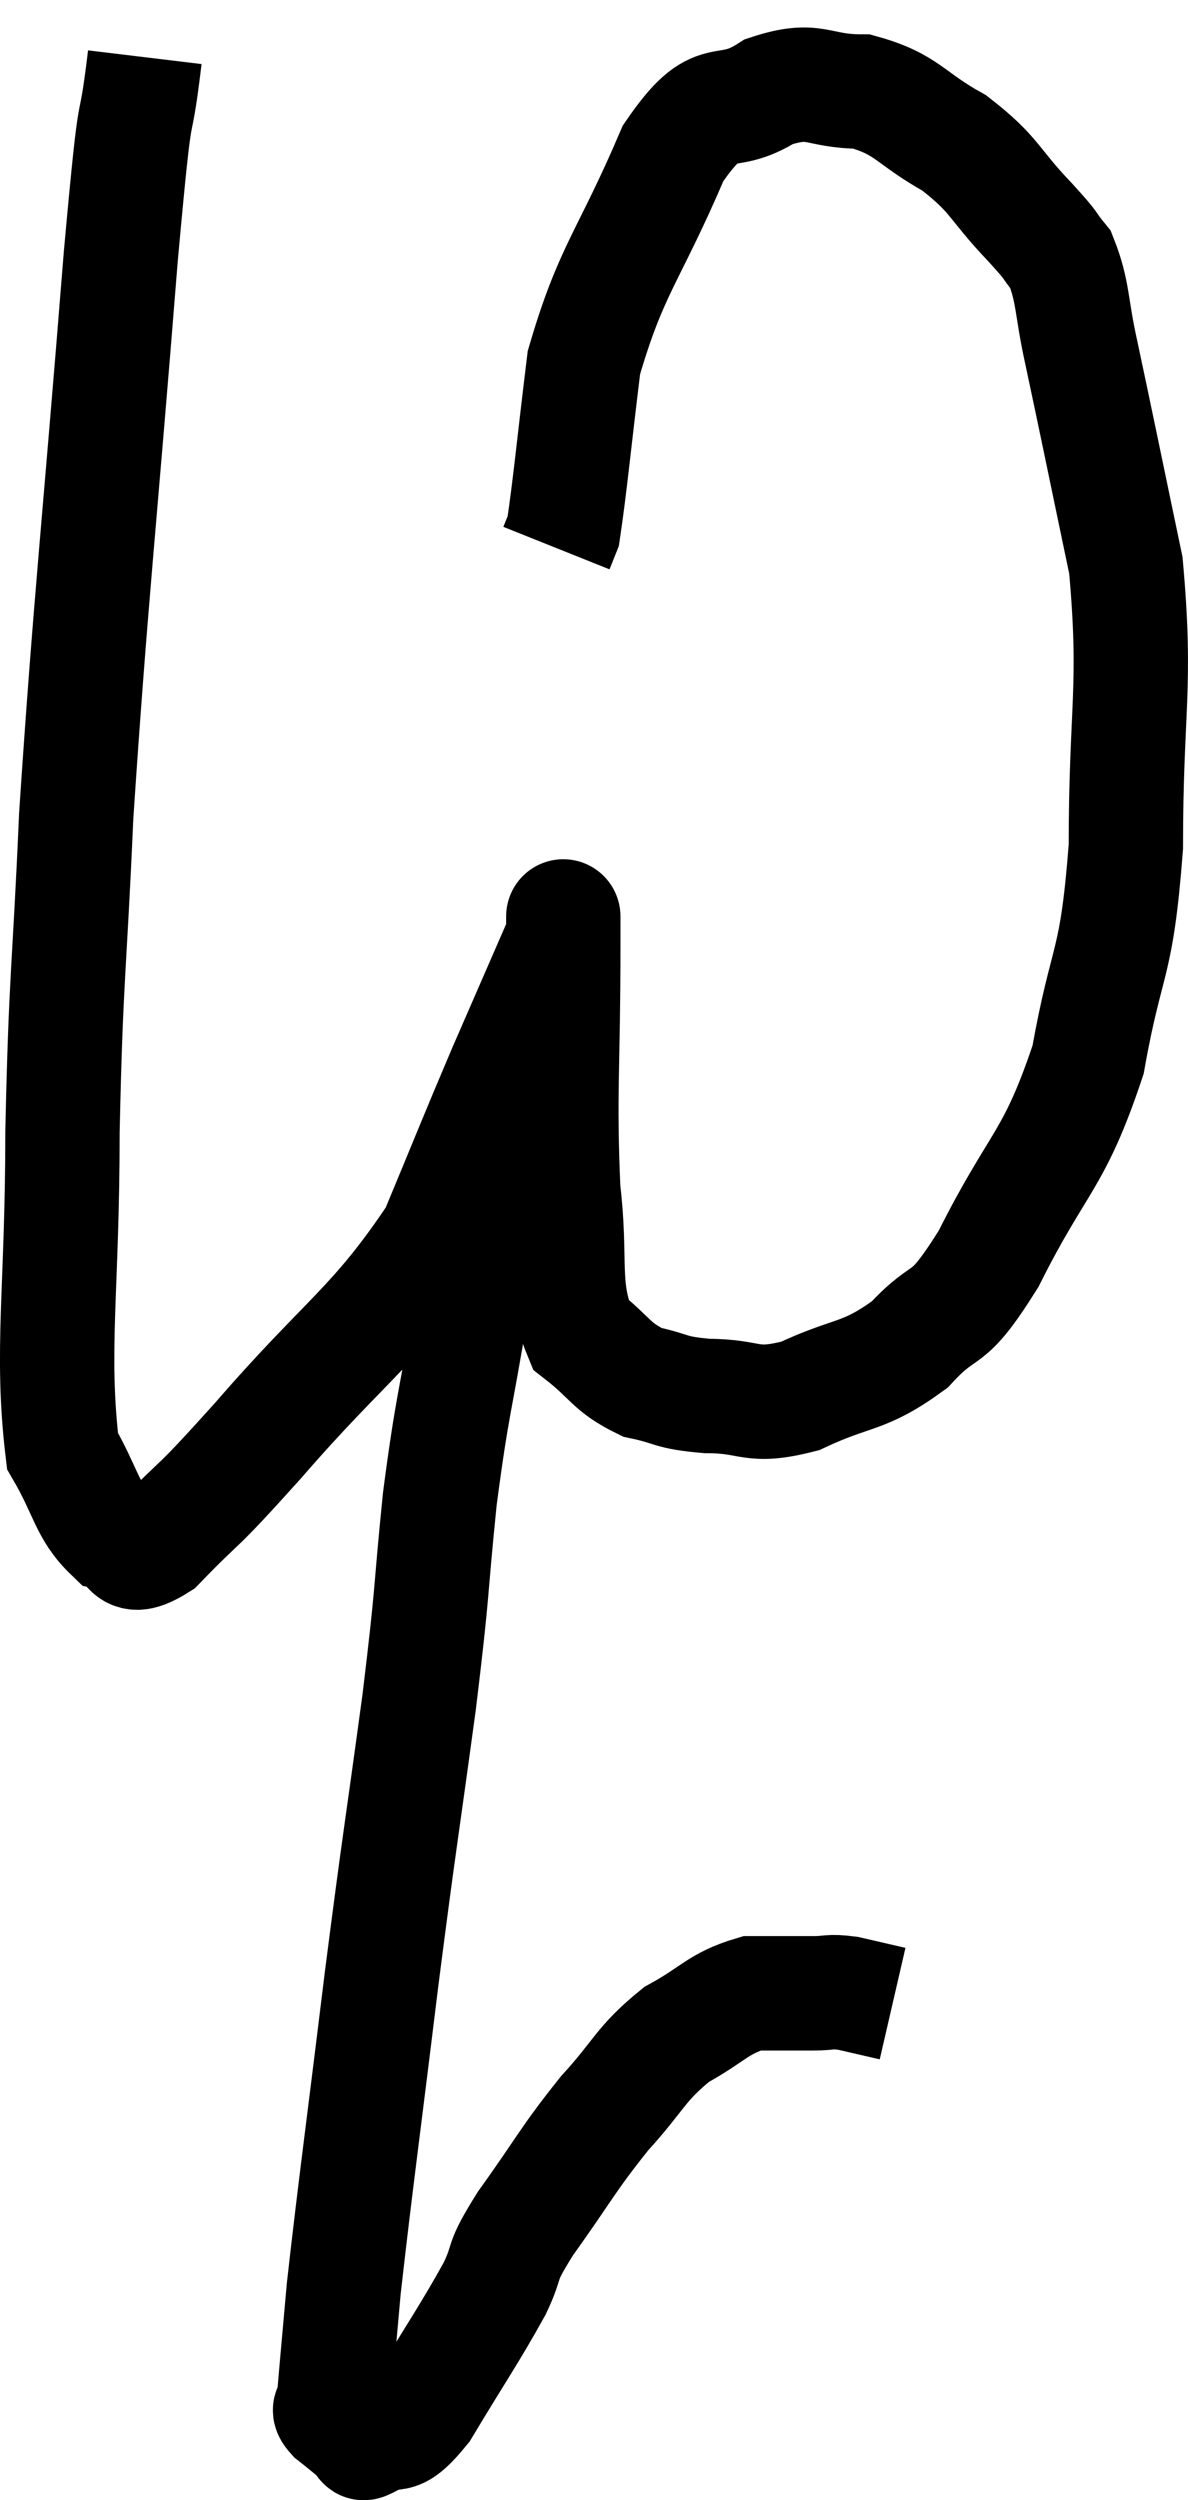 <svg xmlns="http://www.w3.org/2000/svg" viewBox="10.787 2.24 20.78 43.7" width="20.78" height="43.7"><path d="M 13.32 3.24 C 13.11 4.98, 13.2 3.405, 12.9 6.72 C 12.51 11.61, 12.375 12.675, 12.12 16.5 C 12 19.26, 11.94 19.245, 11.88 22.02 C 11.88 24.81, 11.67 25.845, 11.88 27.6 C 12.3 28.32, 12.3 28.635, 12.72 29.04 C 13.14 29.13, 12.915 29.625, 13.56 29.22 C 14.43 28.32, 14.085 28.77, 15.3 27.42 C 16.86 25.62, 17.34 25.44, 18.42 23.82 C 19.02 22.38, 19.065 22.245, 19.62 20.94 C 20.13 19.77, 20.385 19.185, 20.64 18.6 C 20.64 18.6, 20.64 18.555, 20.64 18.6 C 20.64 18.69, 20.64 17.67, 20.64 18.78 C 20.64 20.91, 20.565 21.345, 20.64 23.04 C 20.79 24.3, 20.595 24.72, 20.94 25.56 C 21.48 25.98, 21.465 26.13, 22.02 26.4 C 22.59 26.52, 22.47 26.58, 23.16 26.64 C 23.97 26.64, 23.895 26.865, 24.78 26.64 C 25.74 26.19, 25.875 26.34, 26.7 25.74 C 27.39 24.99, 27.3 25.485, 28.08 24.24 C 28.95 22.5, 29.22 22.56, 29.82 20.76 C 30.15 18.9, 30.315 19.2, 30.48 17.04 C 30.48 14.58, 30.675 14.28, 30.48 12.12 C 30.09 10.26, 29.985 9.735, 29.7 8.4 C 29.52 7.59, 29.565 7.35, 29.34 6.78 C 29.07 6.45, 29.265 6.63, 28.8 6.12 C 28.14 5.43, 28.215 5.31, 27.48 4.74 C 26.67 4.29, 26.67 4.065, 25.86 3.84 C 25.05 3.84, 25.065 3.57, 24.24 3.84 C 23.4 4.38, 23.37 3.735, 22.56 4.92 C 21.78 6.75, 21.48 6.93, 21 8.58 C 20.82 10.05, 20.76 10.71, 20.64 11.52 C 20.58 11.67, 20.55 11.745, 20.52 11.82 L 20.52 11.82" fill="none" stroke="black" stroke-width="2"></path><path d="M 19.5 23.22 C 19.26 24.18, 19.275 23.835, 19.02 25.14 C 18.75 26.79, 18.705 26.73, 18.48 28.44 C 18.3 30.21, 18.375 29.88, 18.12 31.98 C 17.79 34.41, 17.79 34.275, 17.46 36.84 C 17.13 39.54, 17.01 40.38, 16.8 42.24 C 16.71 43.26, 16.665 43.725, 16.62 44.28 C 16.62 44.37, 16.485 44.31, 16.62 44.46 C 16.89 44.67, 16.995 44.775, 17.16 44.88 C 17.22 44.88, 17.025 45.015, 17.28 44.88 C 17.73 44.61, 17.64 45, 18.18 44.34 C 18.81 43.29, 18.99 43.05, 19.44 42.24 C 19.71 41.67, 19.5 41.865, 19.98 41.1 C 20.67 40.14, 20.7 40.005, 21.36 39.18 C 21.99 38.49, 21.975 38.325, 22.62 37.8 C 23.28 37.44, 23.34 37.26, 23.94 37.08 C 24.48 37.08, 24.6 37.08, 25.02 37.08 C 25.32 37.08, 25.275 37.035, 25.62 37.08 C 26.01 37.17, 26.205 37.215, 26.4 37.26 C 26.4 37.26, 26.4 37.26, 26.4 37.26 L 26.4 37.26" fill="none" stroke="black" stroke-width="2"></path></svg>